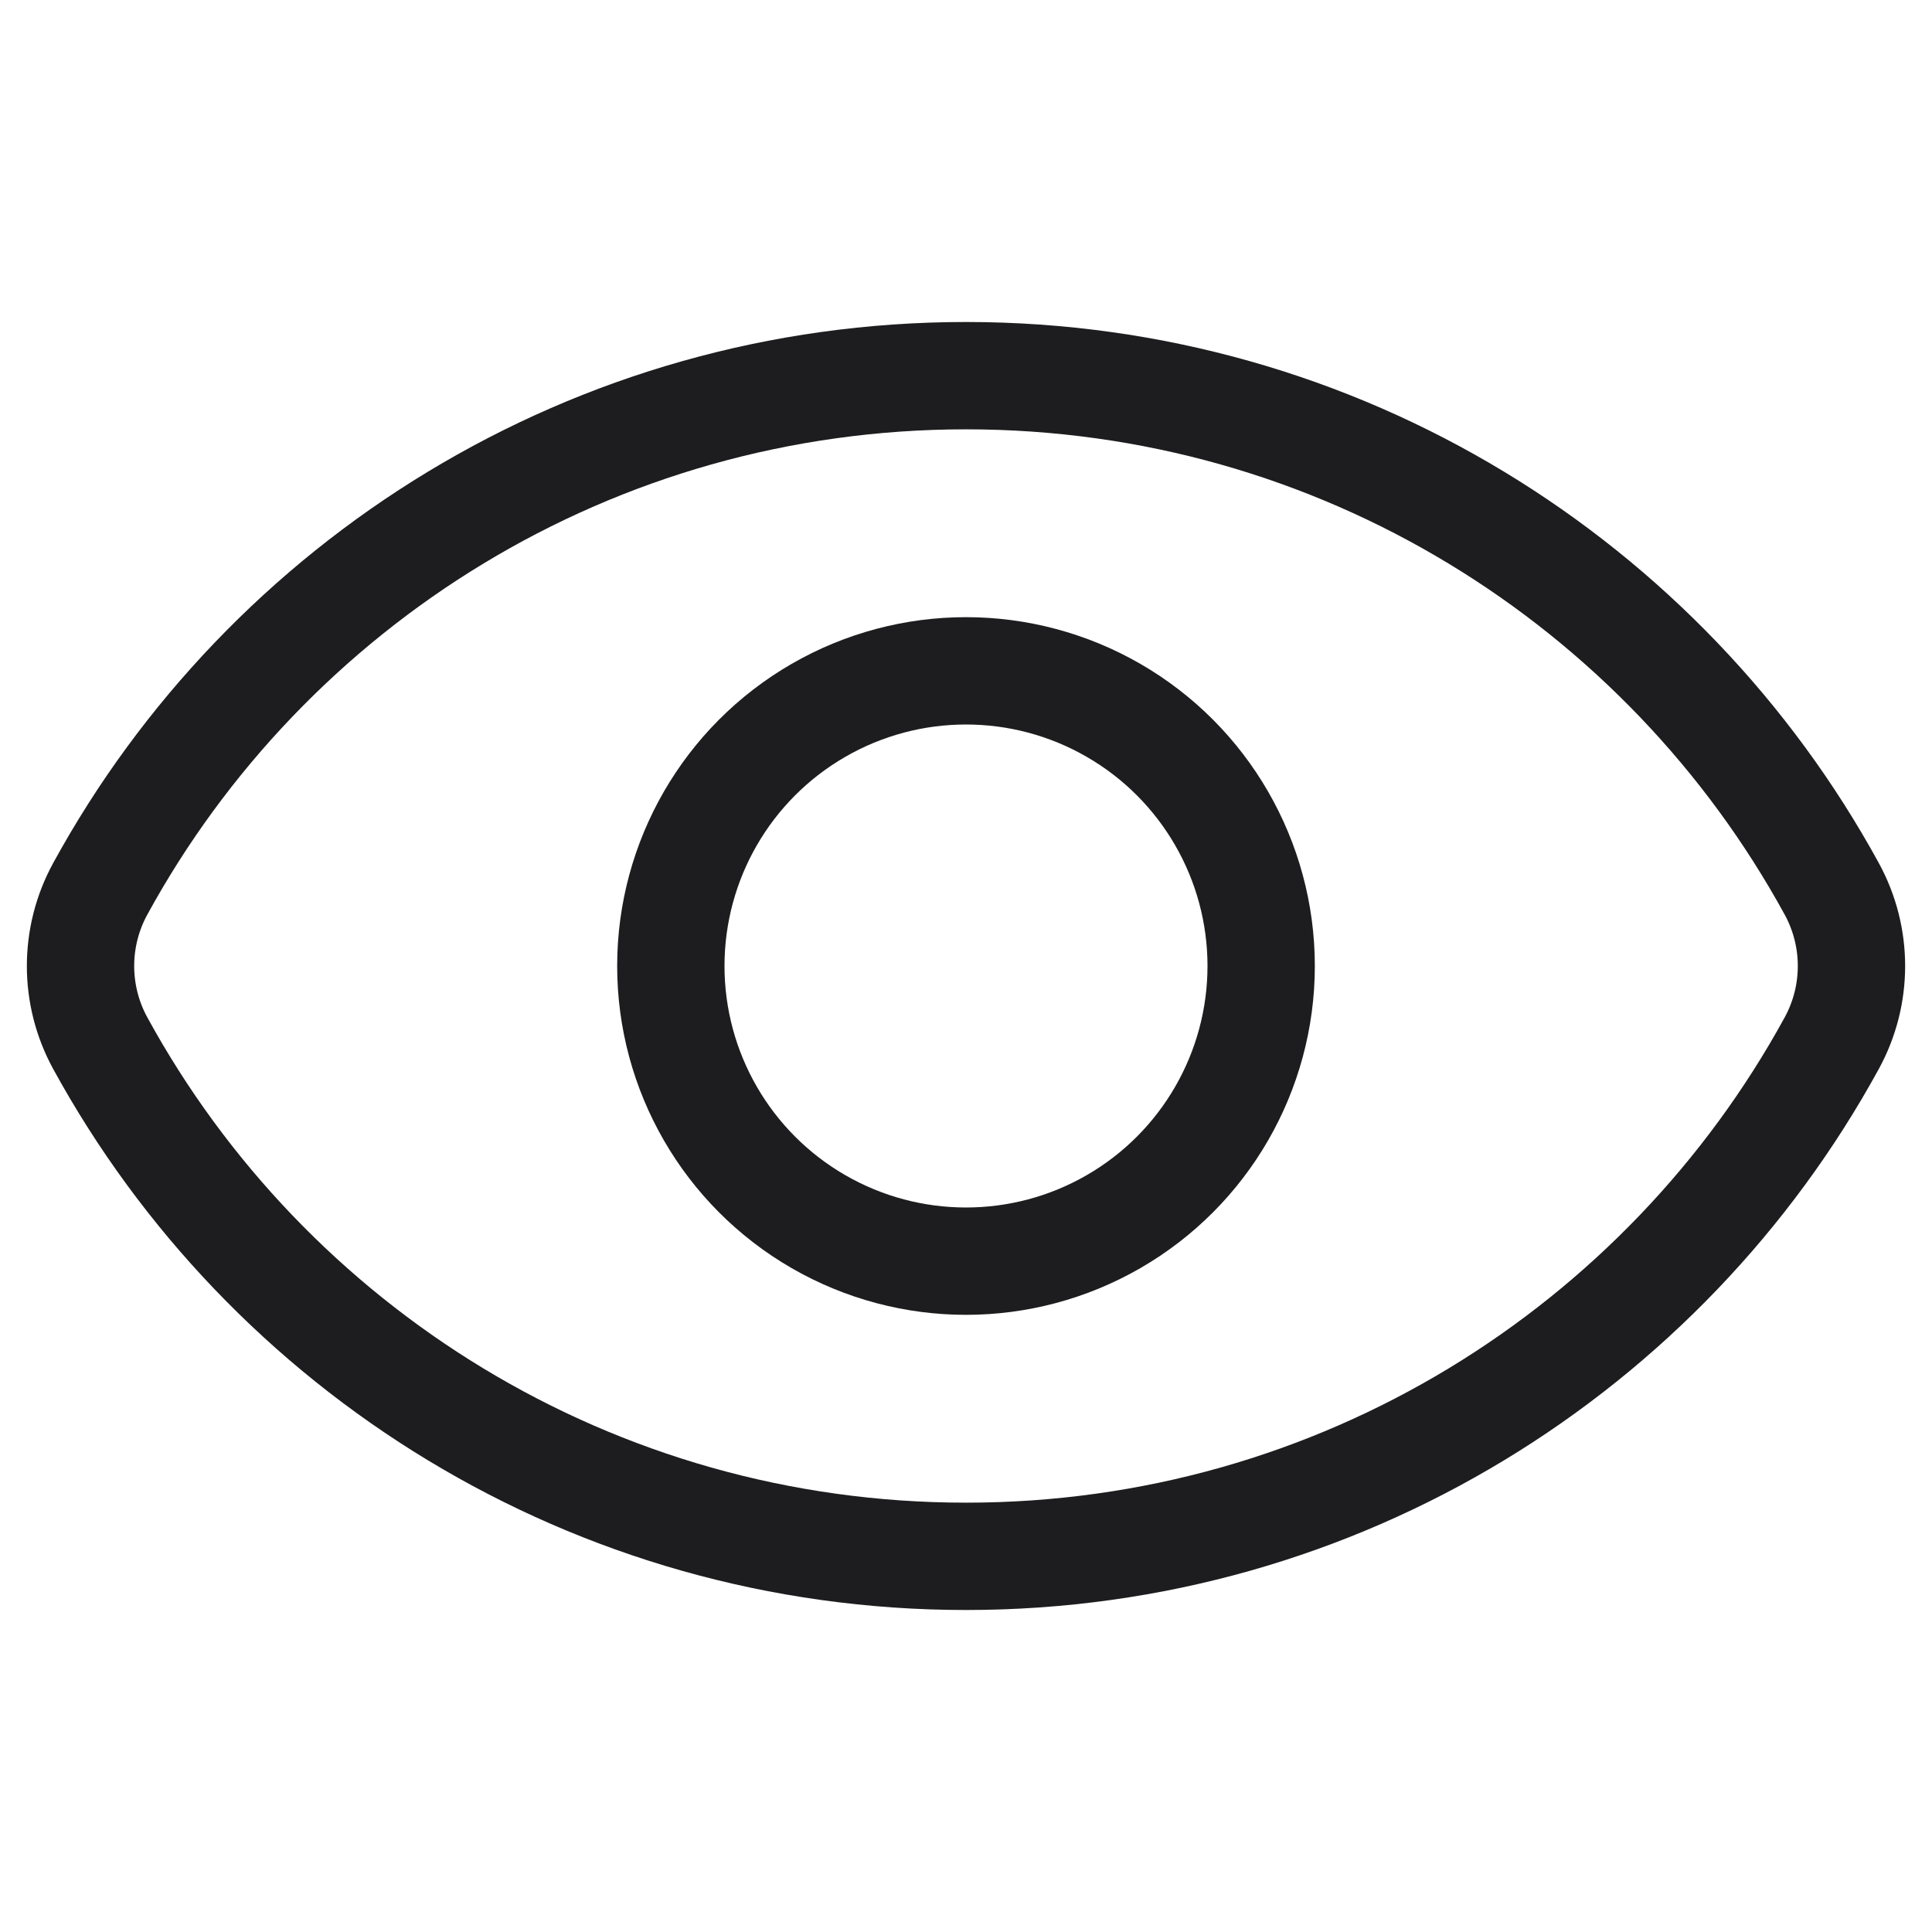 <svg width="18" height="18" viewBox="0 0 18 12" fill="none" xmlns="http://www.w3.org/2000/svg">
<path d="M0.934 6.719C0.689 6.271 0.689 5.729 0.934 5.281C2.492 2.432 5.52 0.5 9 0.5C12.48 0.5 15.508 2.432 17.066 5.281C17.311 5.729 17.311 6.271 17.066 6.719C15.508 9.568 12.48 11.5 9 11.5C5.52 11.5 2.492 9.568 0.934 6.719Z" stroke="#1D1D1F"/>
<circle cx="9" cy="6" r="2.75" stroke="#1D1D1F"/>
</svg>
